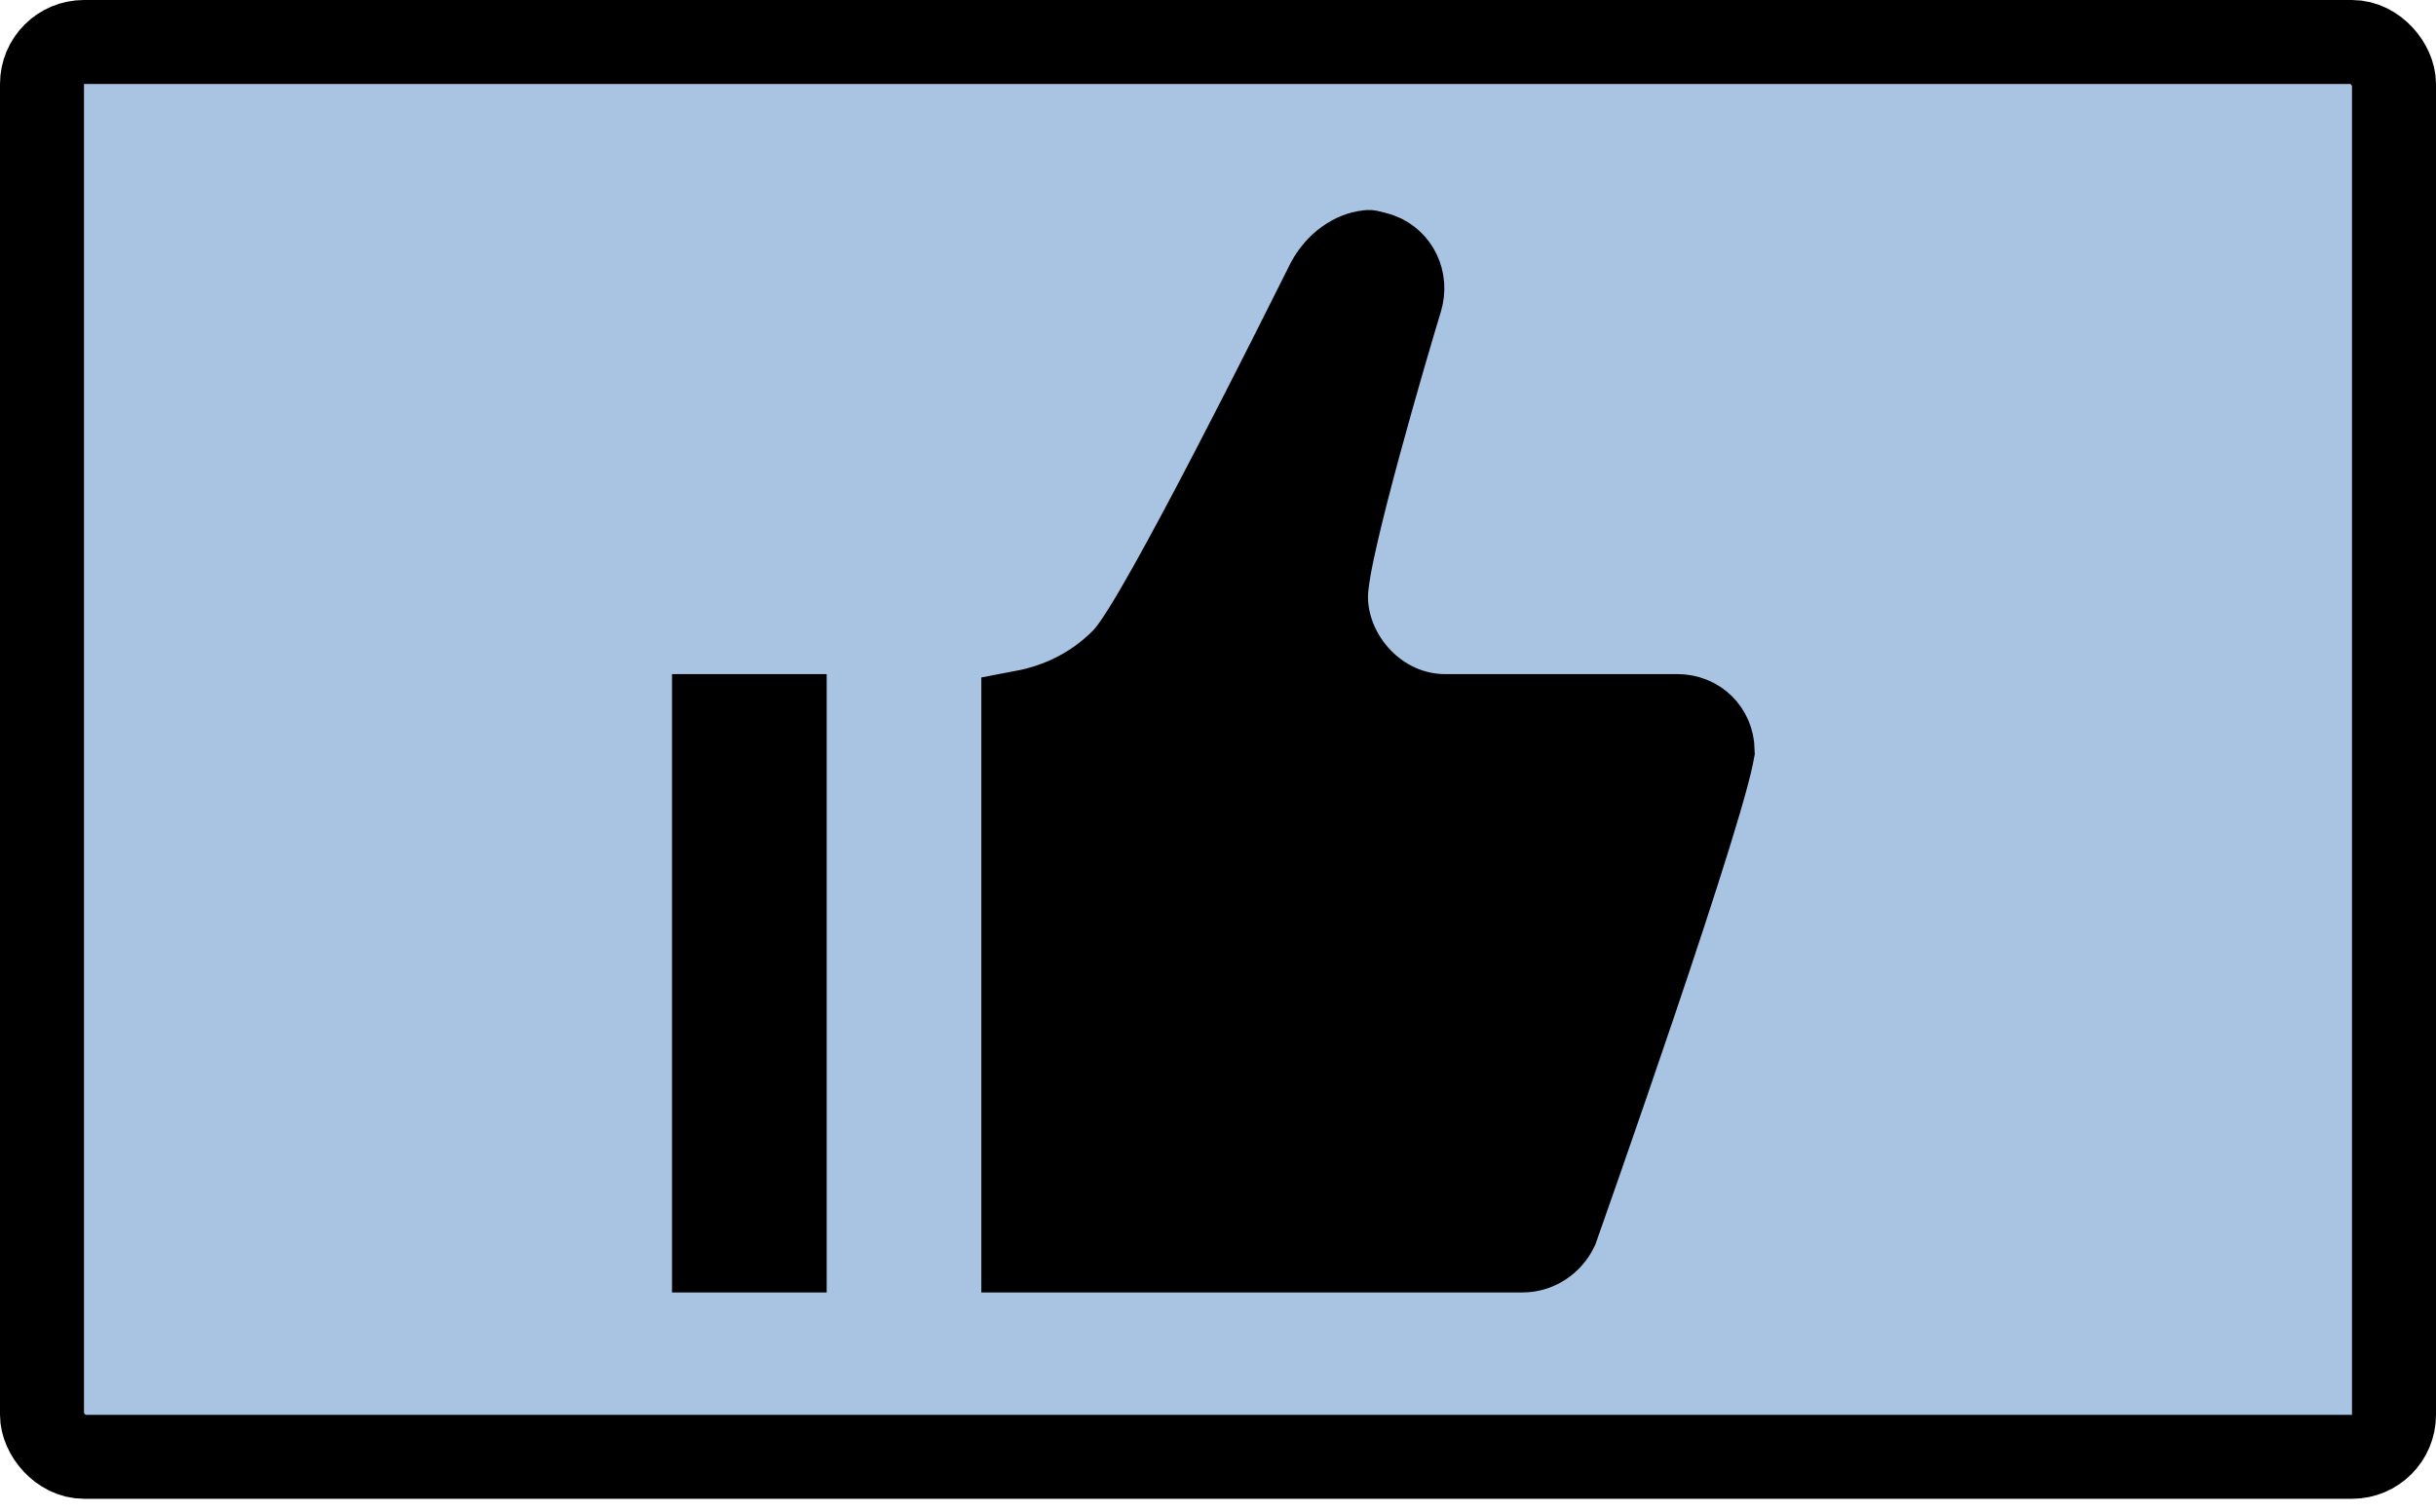 <svg width="58" height="36" viewBox="0 0 58 36" fill="none" xmlns="http://www.w3.org/2000/svg">
<g id="Group 197">
<rect id="Rectangle 93" x="1" y="1" width="56" height="33.692" rx="1" fill="#A9C3E3" stroke="black" stroke-width="2"/>
<g id="&#240;&#159;&#166;&#134; icon &#34;thumb up&#34;">
<path id="Vector" d="M32.566 6.004L32.584 6.002L32.596 6.001C32.599 6.001 32.602 6.002 32.607 6.003C32.625 6.006 32.652 6.013 32.7 6.027C32.722 6.033 32.743 6.04 32.769 6.048L32.782 6.051C32.804 6.058 32.828 6.065 32.853 6.072C33.257 6.224 33.491 6.677 33.346 7.145C33.196 7.634 32.76 9.108 32.361 10.578C32.162 11.312 31.969 12.054 31.826 12.676C31.694 13.248 31.571 13.846 31.571 14.213C31.571 15.647 32.792 17.053 34.413 17.053H39.937C40.409 17.053 40.767 17.405 40.778 17.873C40.776 17.883 40.771 17.92 40.756 17.994C40.733 18.104 40.698 18.252 40.648 18.438C40.55 18.81 40.406 19.298 40.23 19.868C39.878 21.005 39.407 22.431 38.934 23.832C38.461 25.231 37.988 26.599 37.633 27.618C37.456 28.127 37.308 28.548 37.204 28.843L37.084 29.183L37.057 29.26C36.905 29.572 36.592 29.778 36.254 29.778H24.365V16.961C25.243 16.795 26.056 16.397 26.724 15.73C26.904 15.55 27.091 15.265 27.248 15.015C27.425 14.732 27.631 14.378 27.853 13.982C28.298 13.189 28.826 12.195 29.343 11.2C30.298 9.363 31.229 7.5 31.555 6.847C31.58 6.797 31.602 6.754 31.619 6.719C31.855 6.279 32.244 6.038 32.566 6.004ZM18.683 29.778H17V17.053H18.683V29.778Z" fill="black" stroke="black" stroke-width="2"/>
</g>
</g>
</svg>
